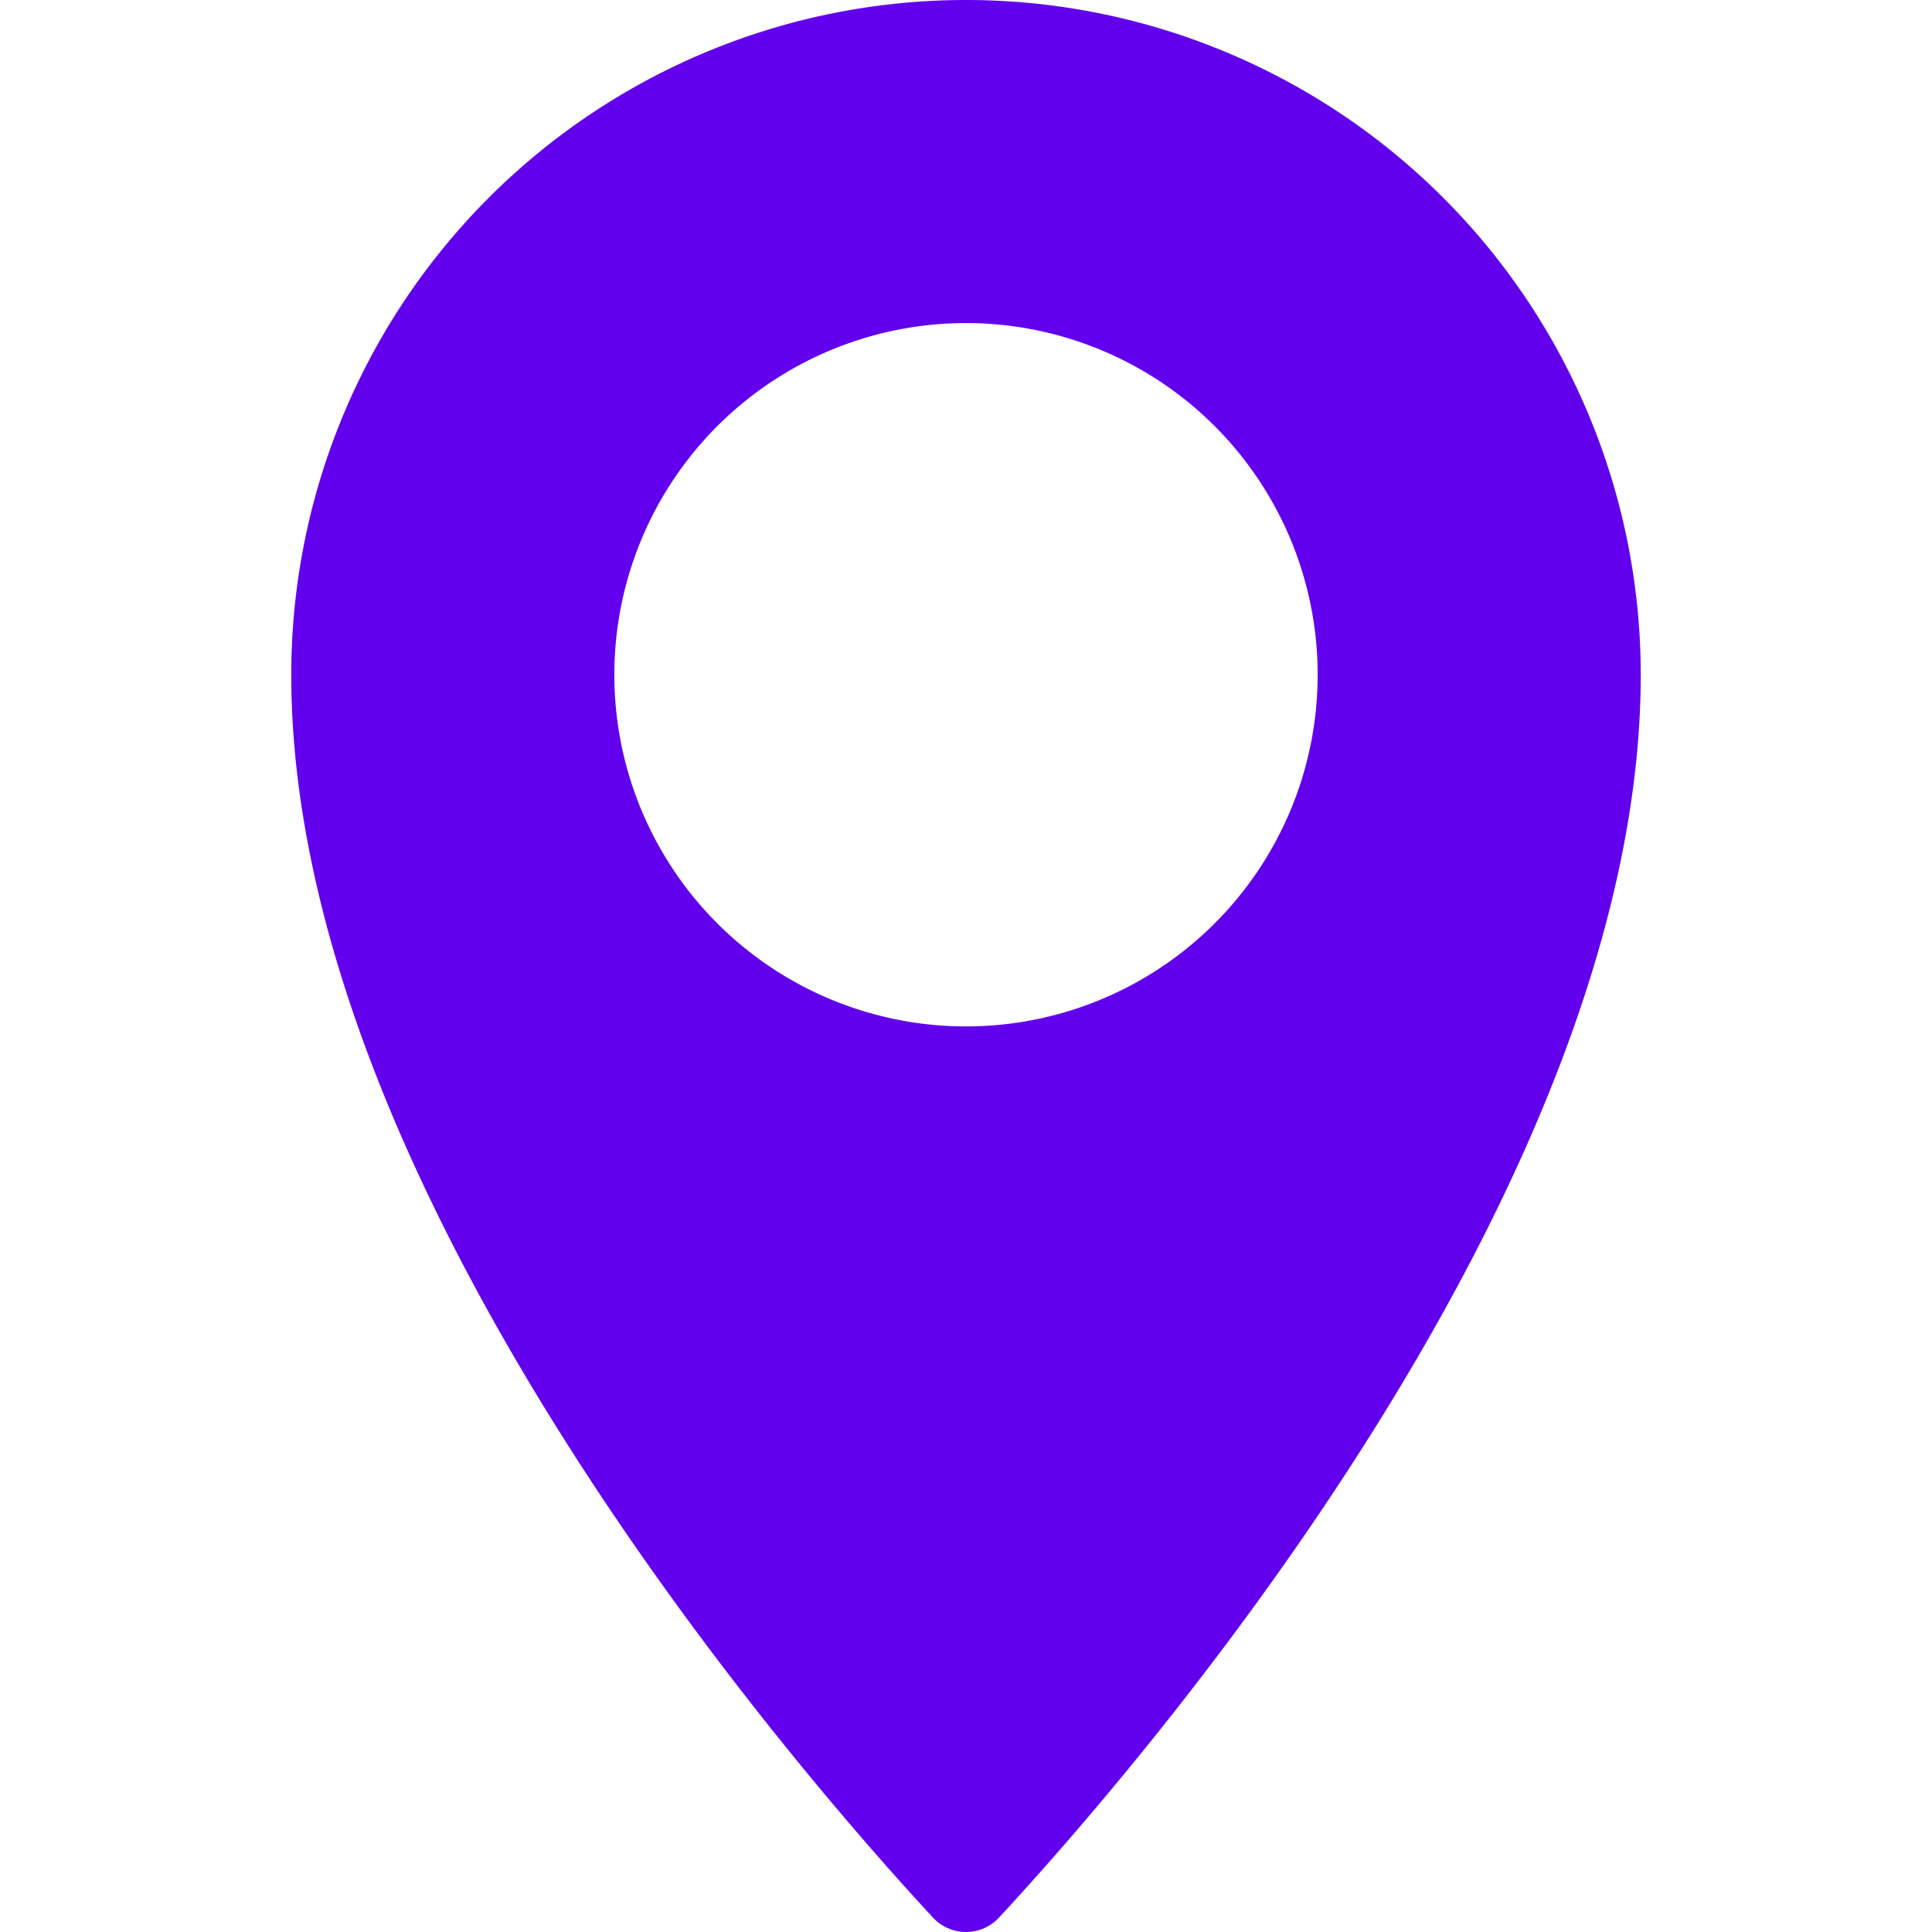 <svg xmlns="http://www.w3.org/2000/svg" viewBox="18.568 5 62.864 90" height="16" width="16"><path fill="#6200ee" d="M51.542 94.324c6.317-6.818 29.89-33.87 29.89-57.892a31.432 31.432 0 0 0-62.864 0c0 24.023 23.573 51.074 29.89 57.892a2.097 2.097 0 0 0 3.084 0zM33.618 36.432A16.382 16.382 0 1 1 50 52.814a16.382 16.382 0 0 1-16.382-16.382z"/></svg>